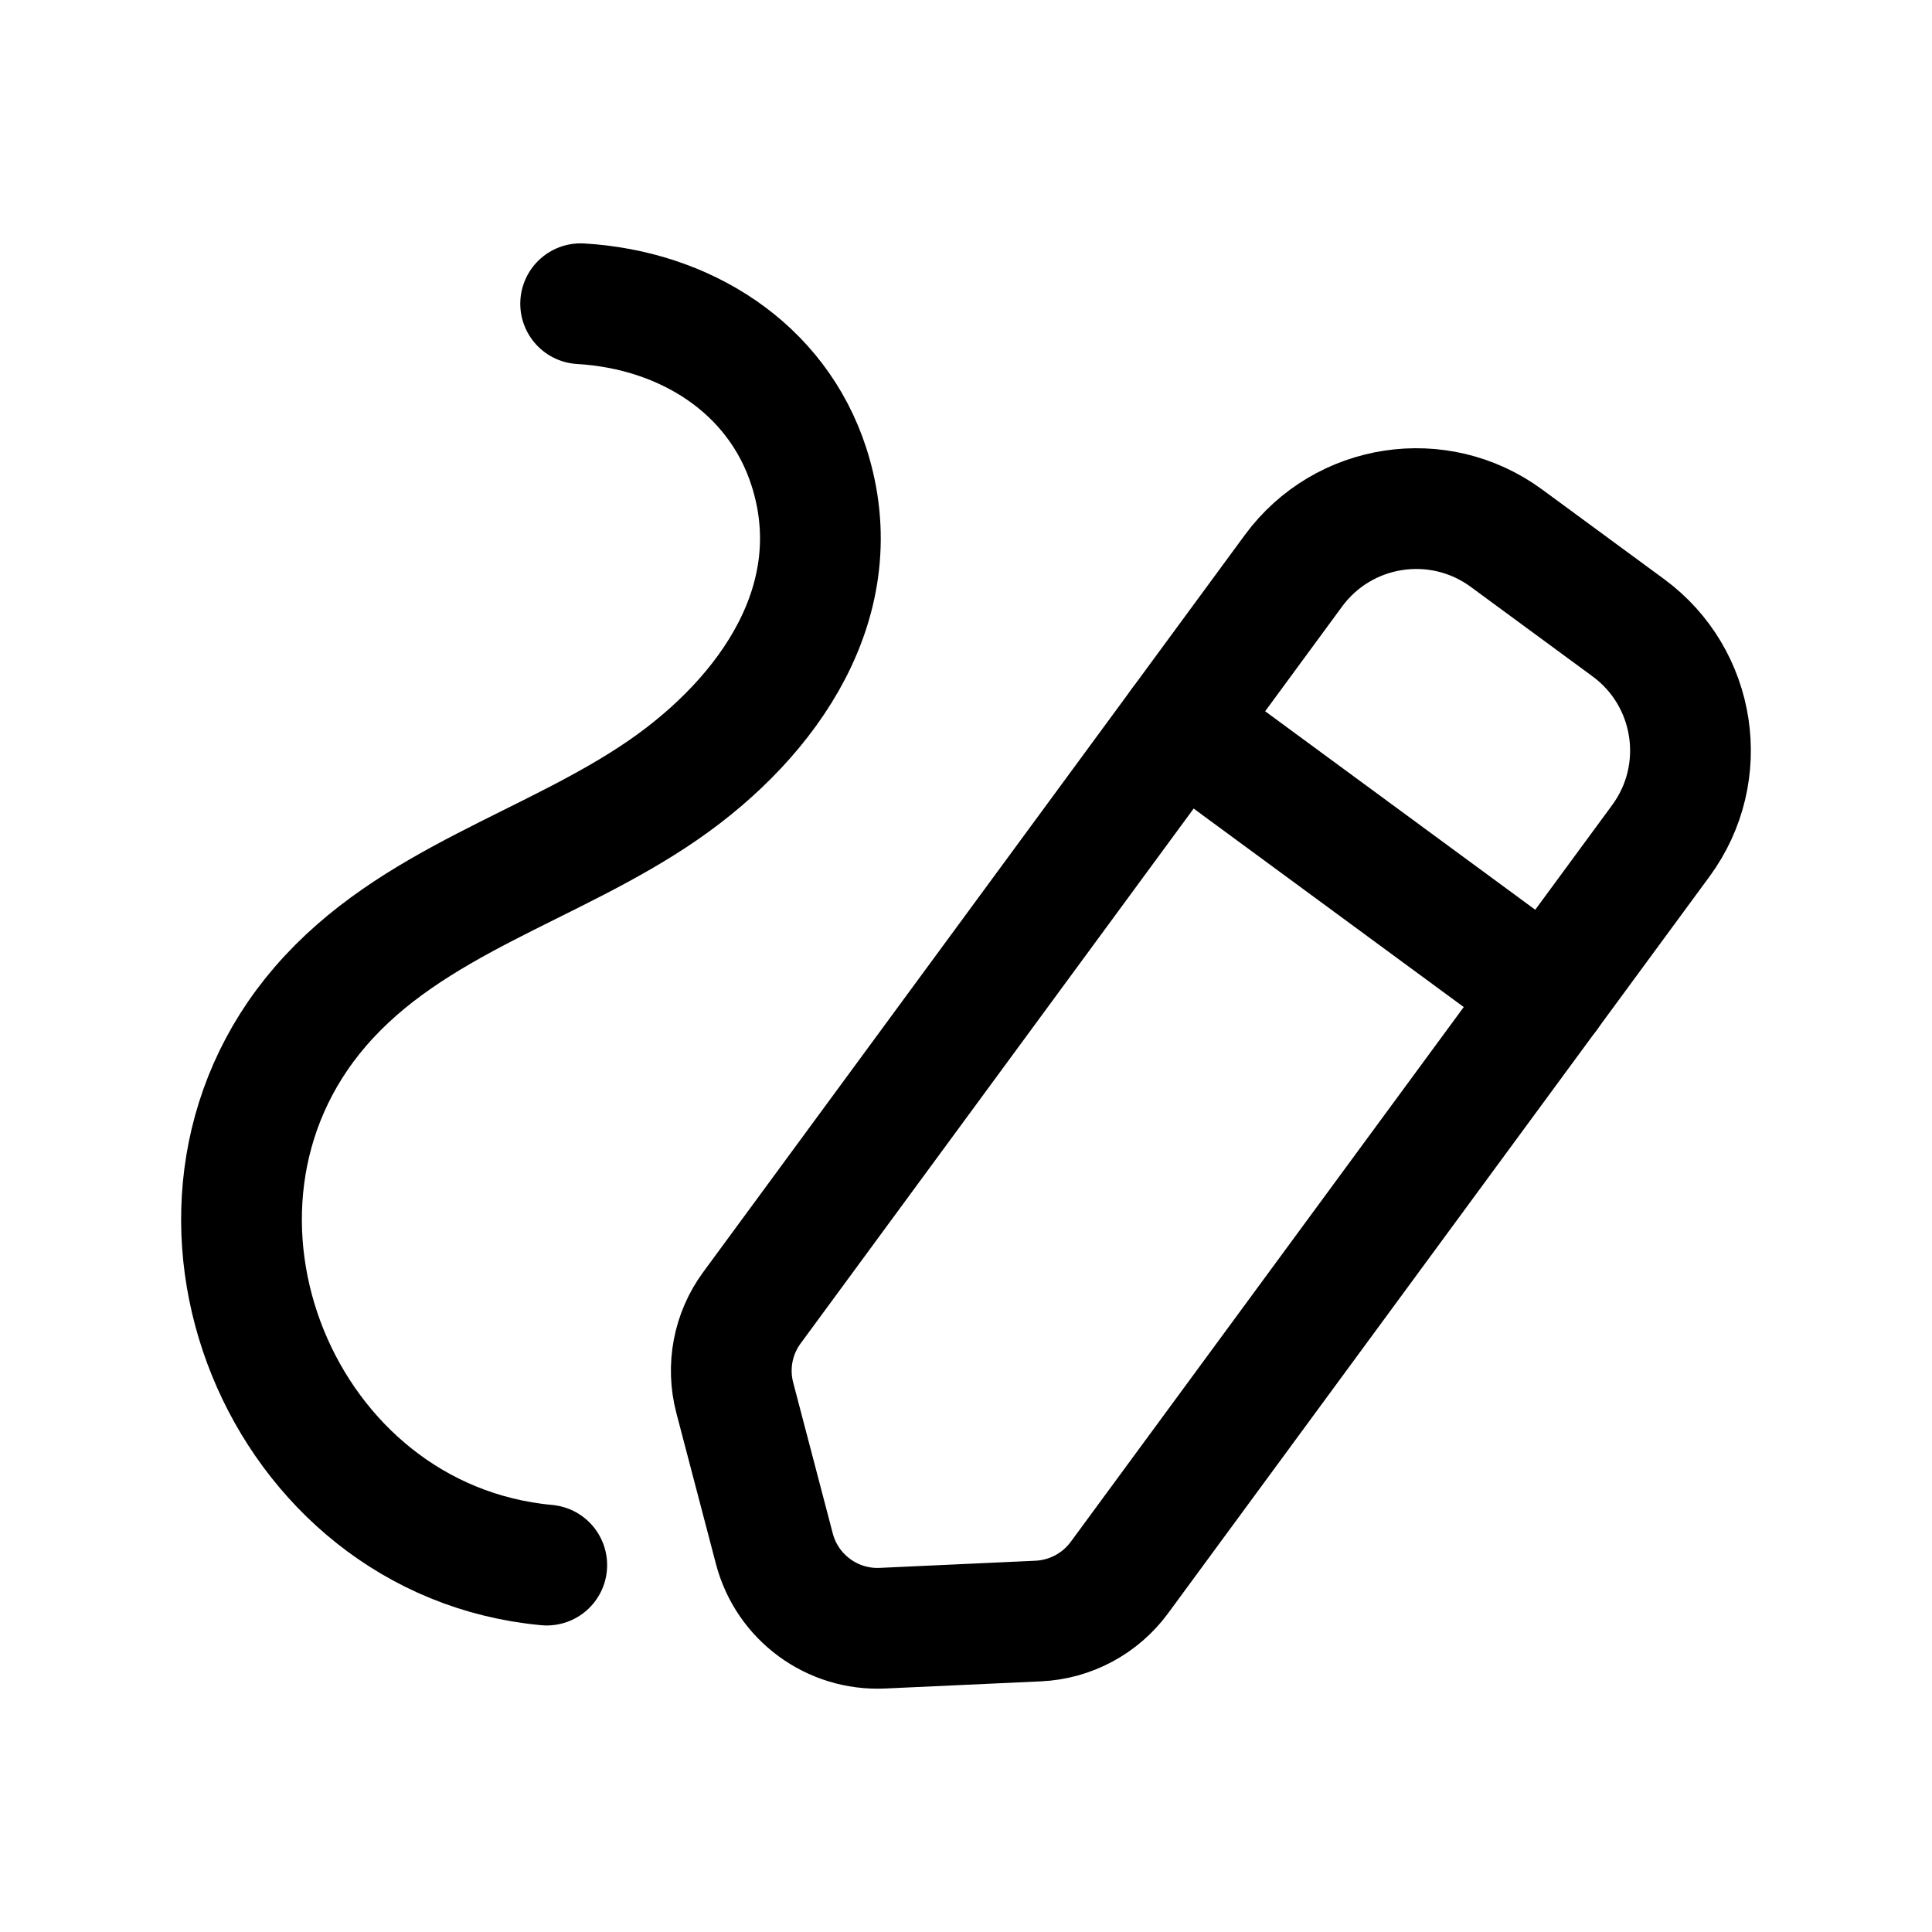 <svg width="24" height="24" viewBox="0 0 24 24" fill="none" xmlns="http://www.w3.org/2000/svg">
<path d="M10.962 20.226L12.899 20.137C13.298 20.118 13.668 19.92 13.905 19.598L20.632 10.444C21.251 9.602 21.07 8.418 20.229 7.799L18.713 6.685C17.871 6.067 16.687 6.248 16.068 7.09L9.341 16.245C9.104 16.567 9.026 16.978 9.128 17.365L9.62 19.241C9.779 19.844 10.338 20.255 10.962 20.226Z" stroke="black" stroke-width="1.5" stroke-linecap="round" stroke-linejoin="round"/>
<path d="M14.668 8.996L19.232 12.35" stroke="black" stroke-width="1.5" stroke-linecap="round" stroke-linejoin="round"/>
<path d="M6.792 19.442C3.482 19.136 1.801 15.029 3.98 12.503C5.115 11.187 6.86 10.768 8.246 9.809C9.556 8.902 10.579 7.443 10.048 5.797C9.651 4.568 8.508 3.849 7.213 3.773" stroke="black" stroke-width="1.5" stroke-linecap="round" stroke-linejoin="round"/>
</svg>